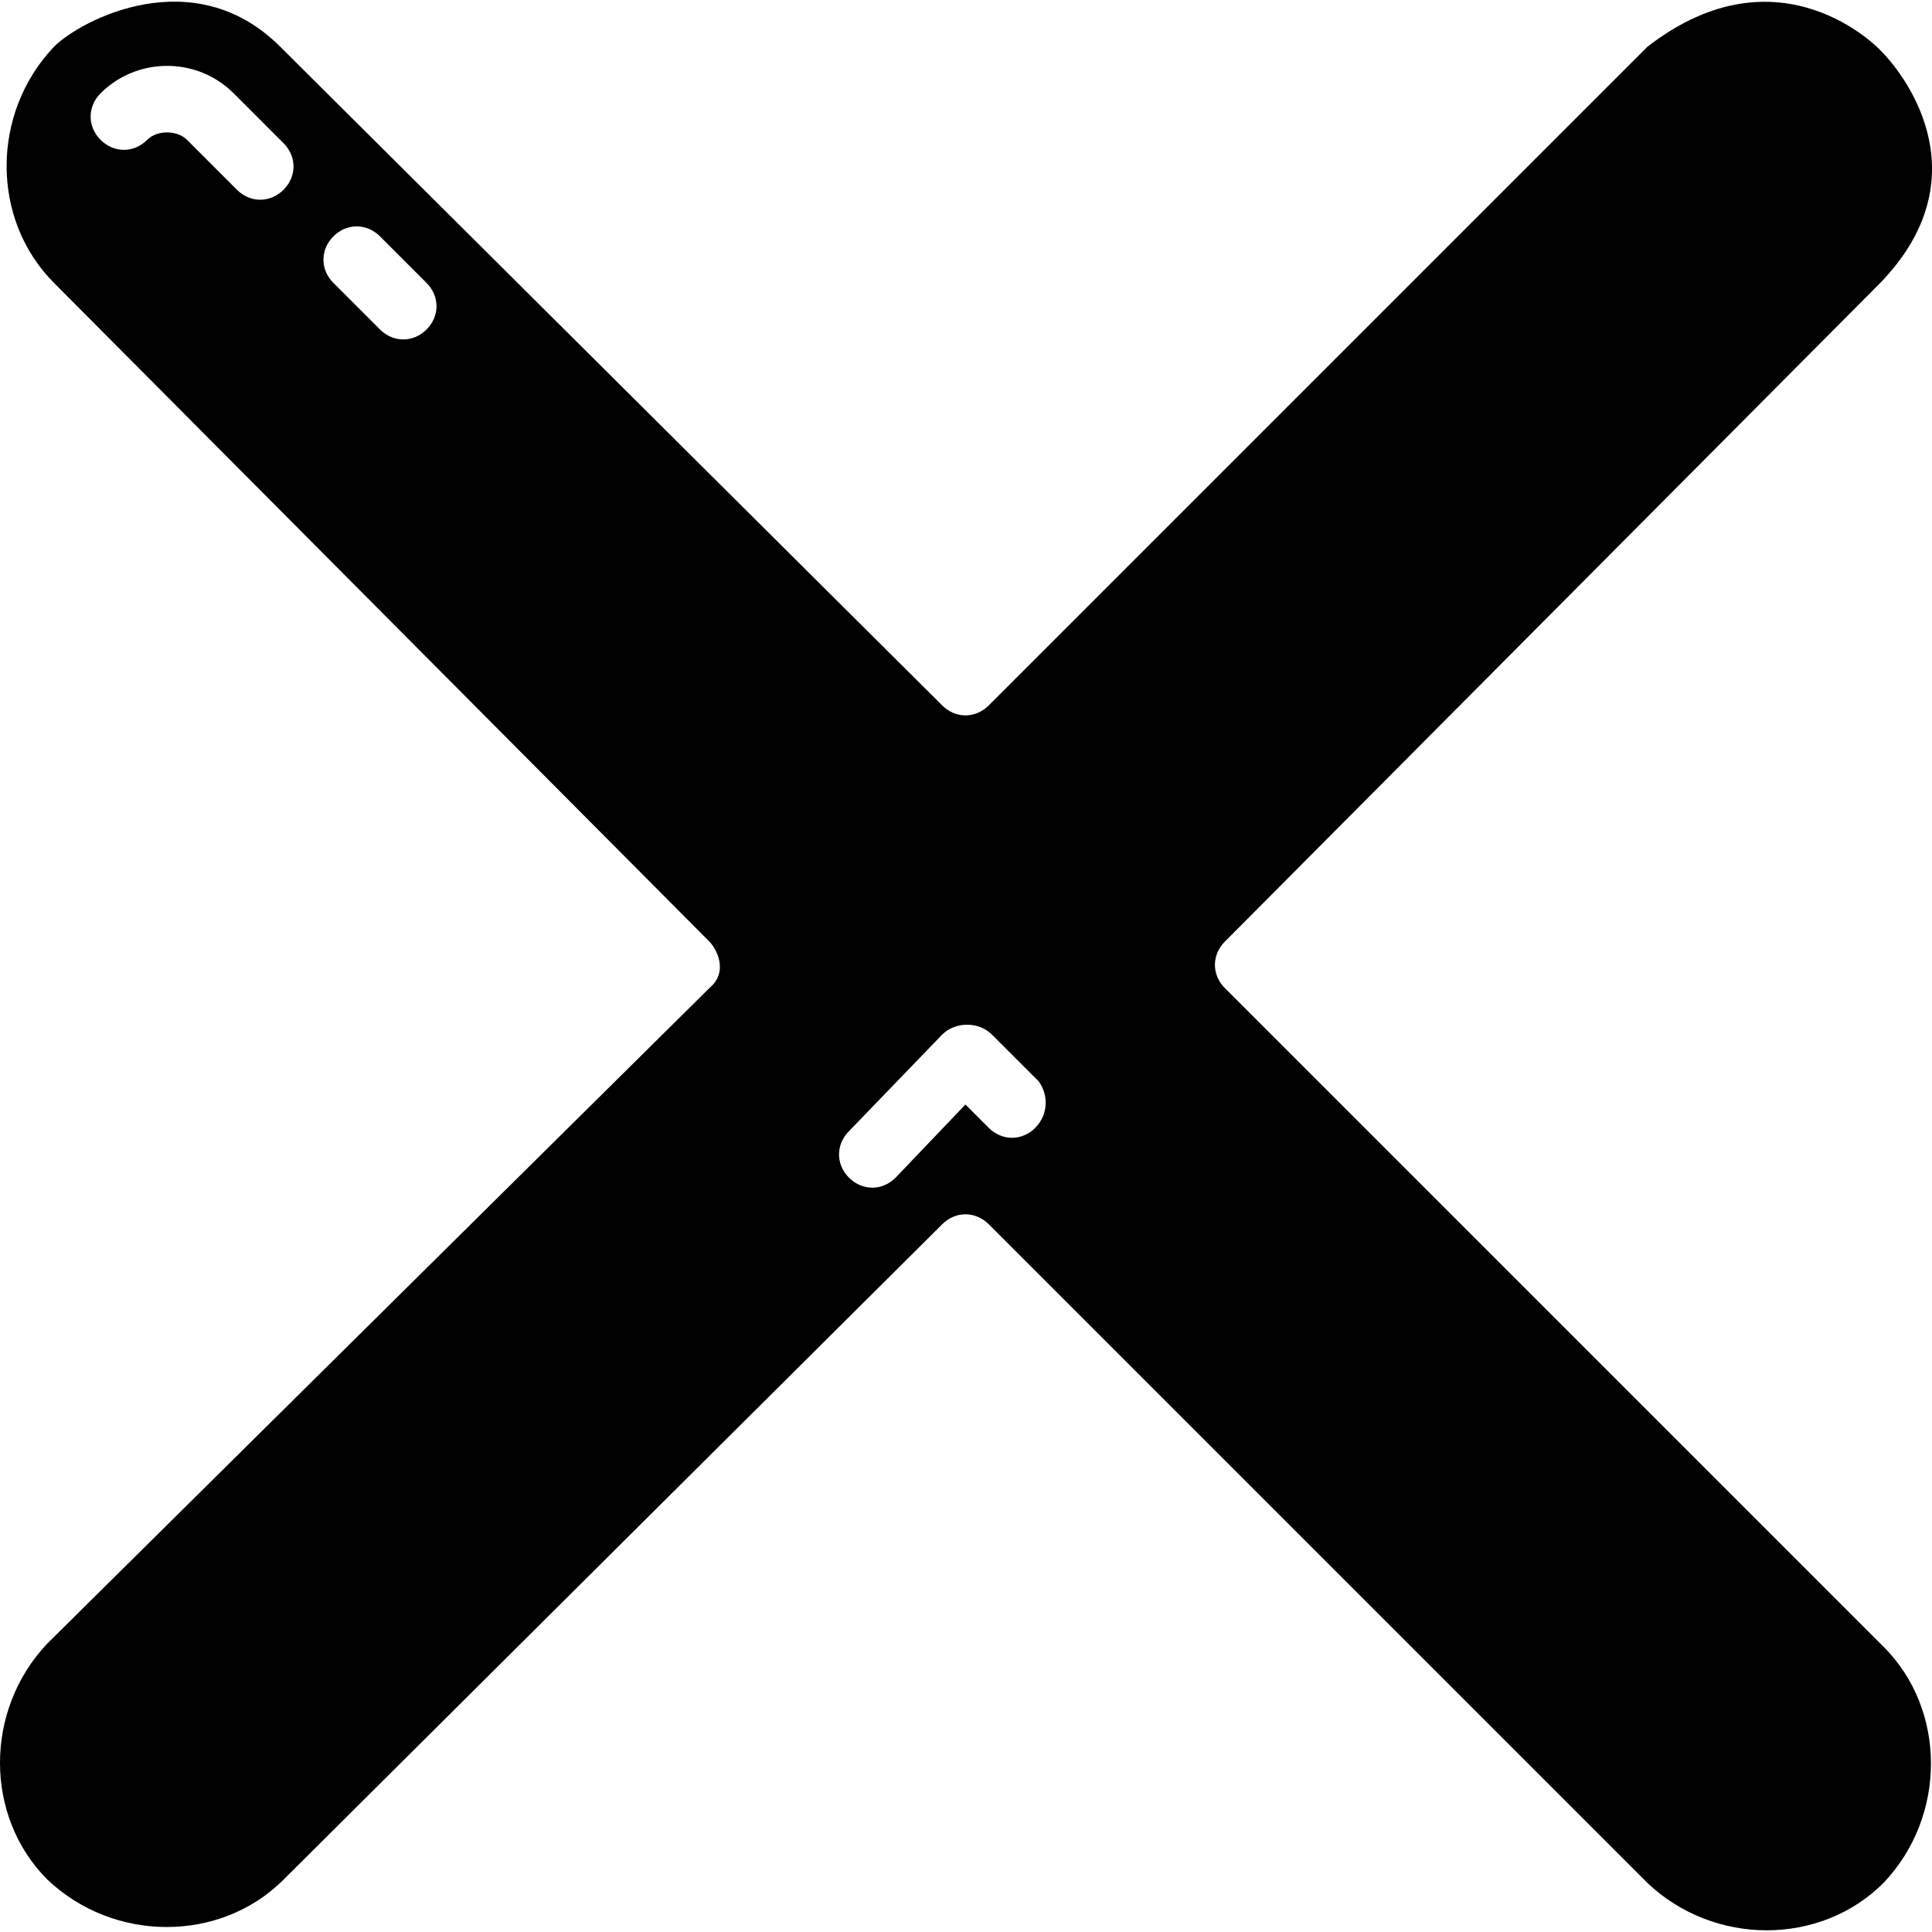 <?xml version="1.0" encoding="UTF-8"?><svg id="a" xmlns="http://www.w3.org/2000/svg" viewBox="0 0 500 500"><path d="m487.45,426.18l-170.45-170.45c-3.44-3.44-3.44-8.61,0-12.05l169.6-170.45c25.83-26.69,7.75-52.51,0-60.26,0,0-25.83-27.55-60.26-.86l-170.45,170.45c-3.44,3.44-8.61,3.44-12.05,0L72.52,12.09c-22.38-22.38-51.65-6.89-58.54,0C-2.38,29.31-2.38,56.86,13.98,73.22l169.6,170.45c1.72,1.72,5.17,7.75,0,12.05L12.27,425.32c-16.36,17.22-16.36,44.77,0,61.12,17.22,16.36,44.77,16.36,61.12,0l170.45-169.6c3.44-3.44,8.61-3.44,12.05,0l170.45,170.45c17.22,16.36,44.77,16.36,61.12,0,16.36-17.22,16.36-44.77,0-61.12h-.02ZM73.37,49.11c-3.44,3.44-8.61,3.44-12.05,0l-12.91-12.91c-2.58-2.58-7.75-2.58-10.33,0-3.44,3.44-8.61,3.44-12.05,0s-3.44-8.61,0-12.05c9.47-9.47,24.97-9.47,34.44,0l12.91,12.91c3.44,3.44,3.44,8.61,0,12.05Zm37.02,36.16c-3.44,3.44-8.61,3.44-12.05,0l-12.05-12.05c-3.44-3.44-3.44-8.61,0-12.05s8.61-3.44,12.05,0l12.05,12.05c3.44,3.44,3.44,8.61,0,12.05Zm157.54,206.61c-3.44,3.44-8.61,3.44-12.05,0l-6.03-6.03-18.08,18.94c-3.44,3.44-8.61,3.44-12.05,0s-3.44-8.61,0-12.05l24.1-24.97c3.44-3.44,9.47-3.44,12.91,0l12.05,12.05c2.58,3.44,2.58,8.61-.86,12.05Z"/></svg>